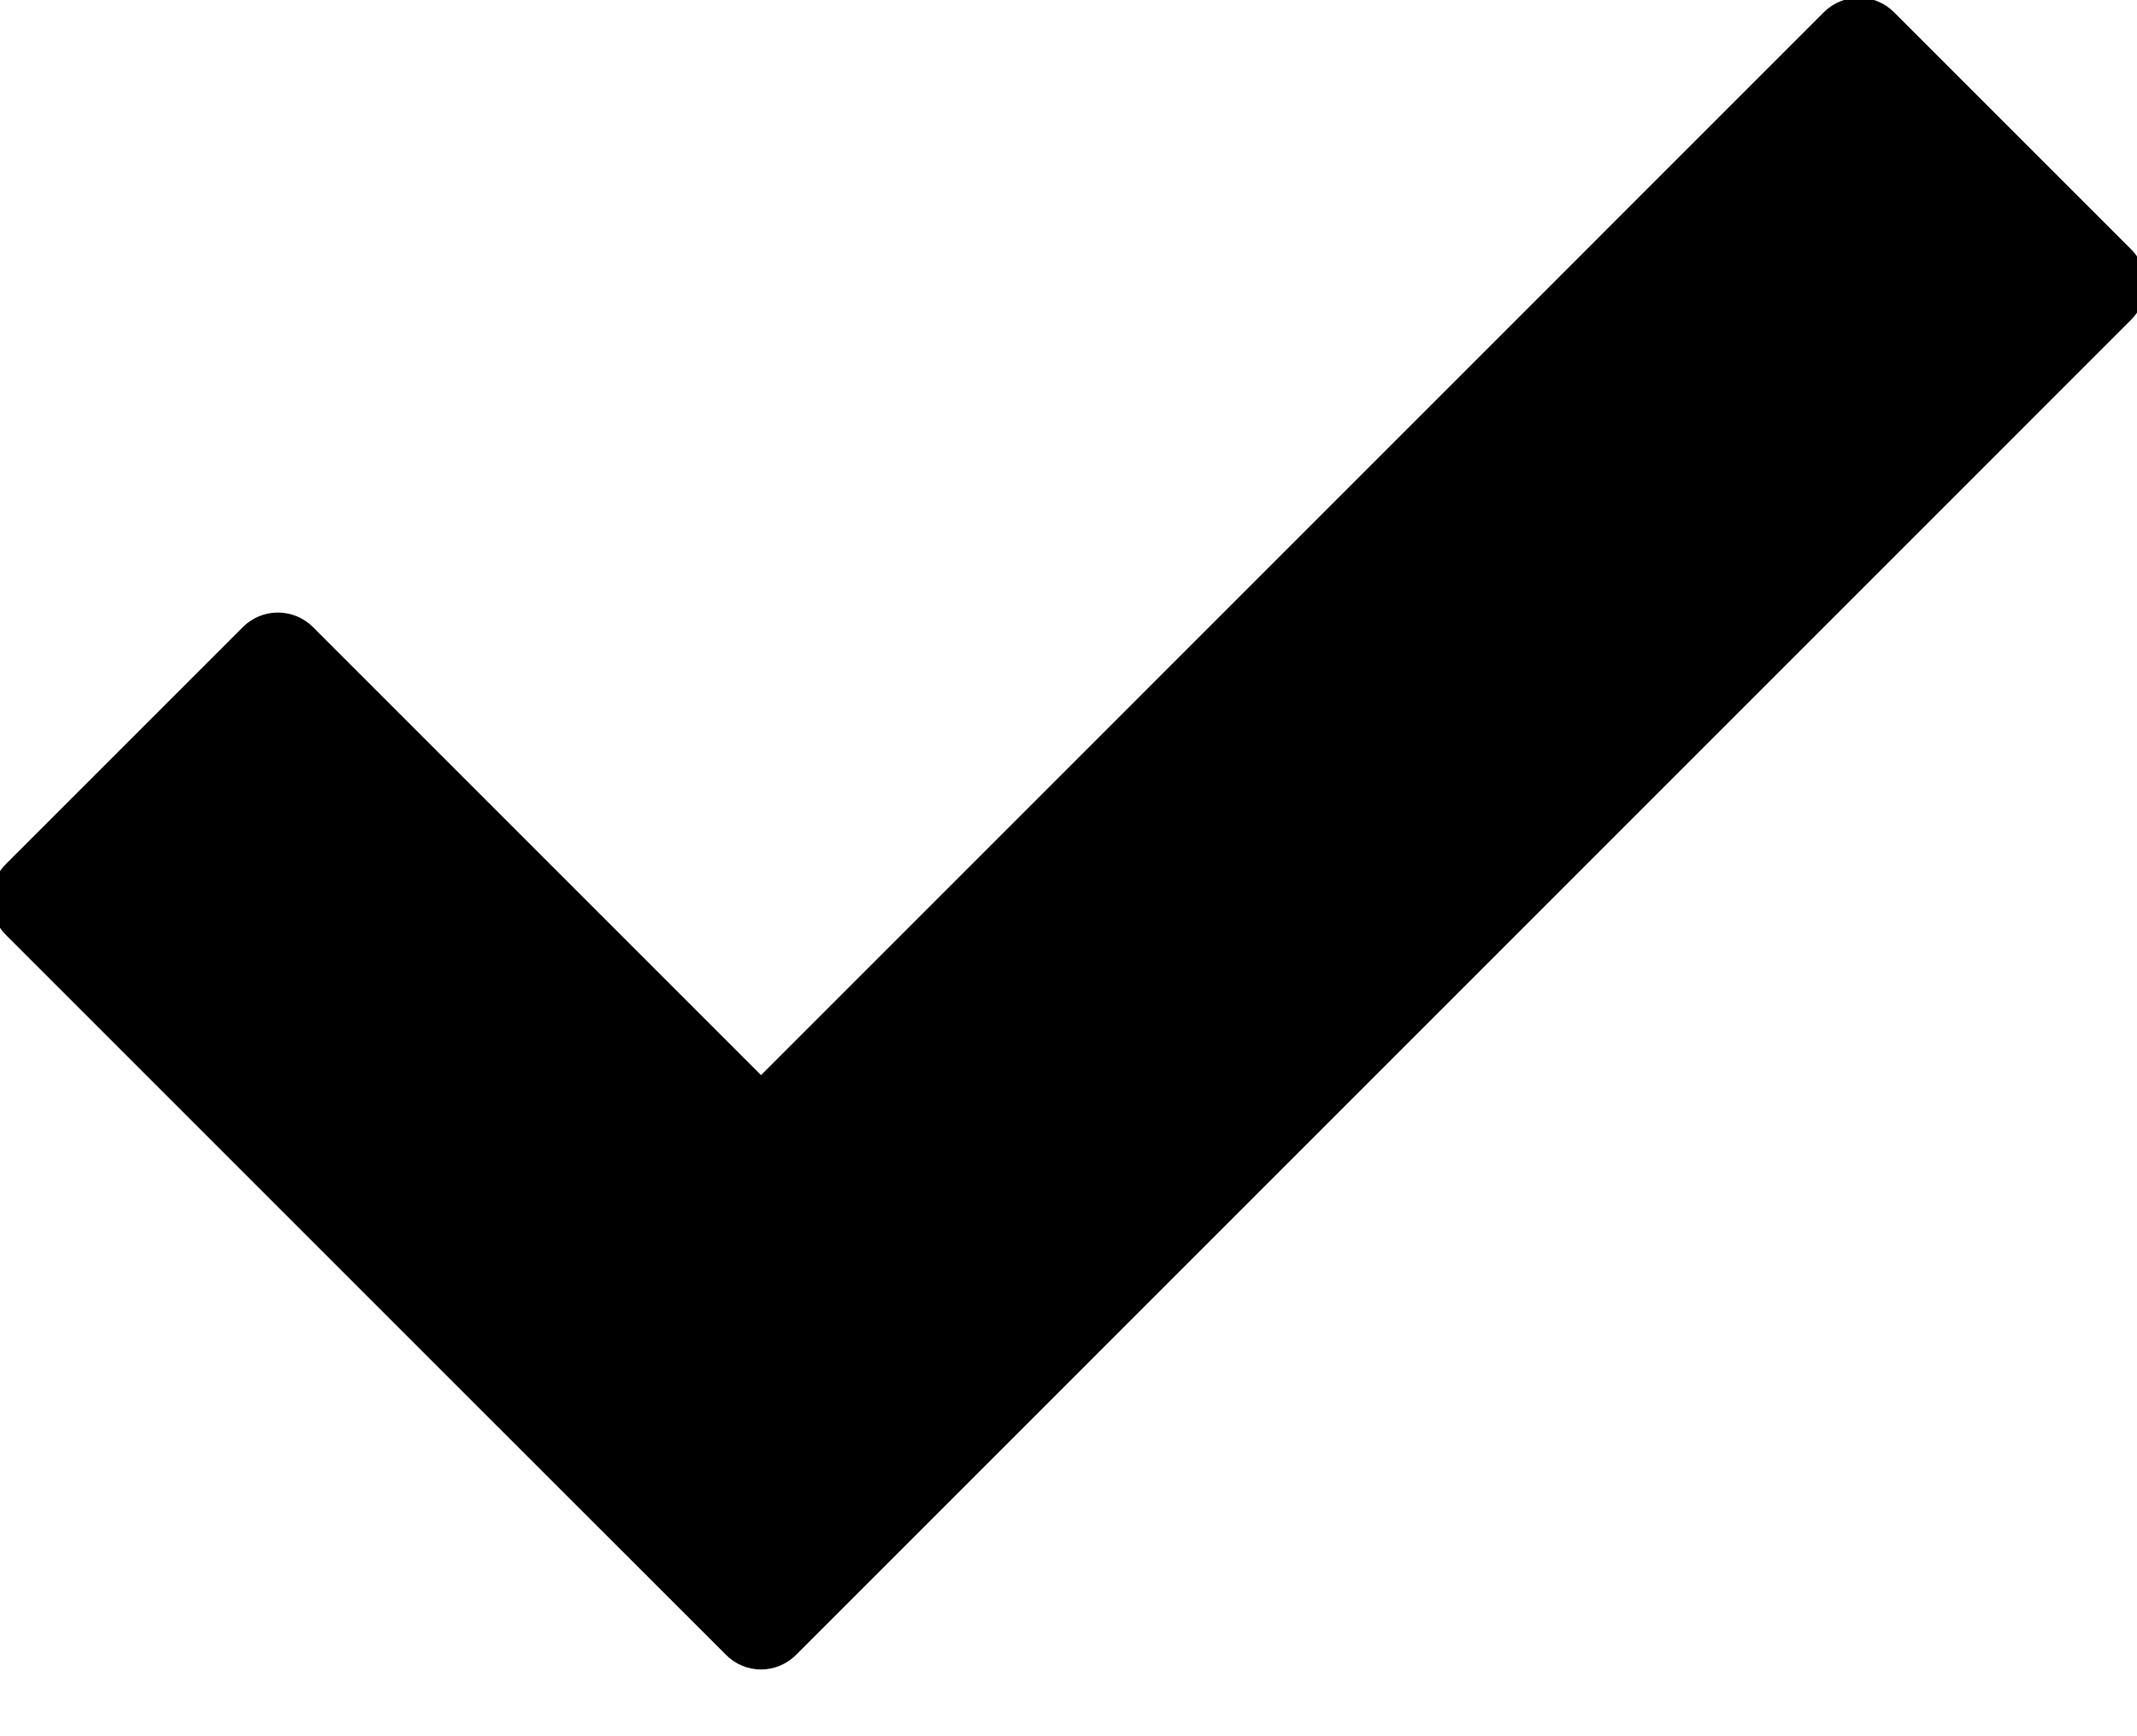 <?xml version="1.0" encoding="UTF-8" standalone="no"?>
<svg width="16px" height="13px" viewBox="0 0 16 13" version="1.1" xmlns="http://www.w3.org/2000/svg" xmlns:xlink="http://www.w3.org/1999/xlink" xmlns:sketch="http://www.bohemiancoding.com/sketch/ns">
    <g transform="translate(-224, -406)">
        <g transform="translate(33, 392)">
            <path d="M206.957,15.868 L205.181,14.092 C205.036,13.946 204.801,13.946 204.655,14.092 L196.698,22.05 L193.344,18.696 C193.198,18.55 192.963,18.55 192.818,18.696 L191.042,20.472 C190.897,20.617 190.897,20.852 191.042,20.998 L194.659,24.615 L196.435,26.39 C196.58,26.537 196.815,26.537 196.961,26.39 L198.736,24.615 L206.957,16.393 C207.102,16.248 207.102,16.013 206.957,15.868 L206.957,15.868 Z"/>
        </g>
    </g>
</svg>
